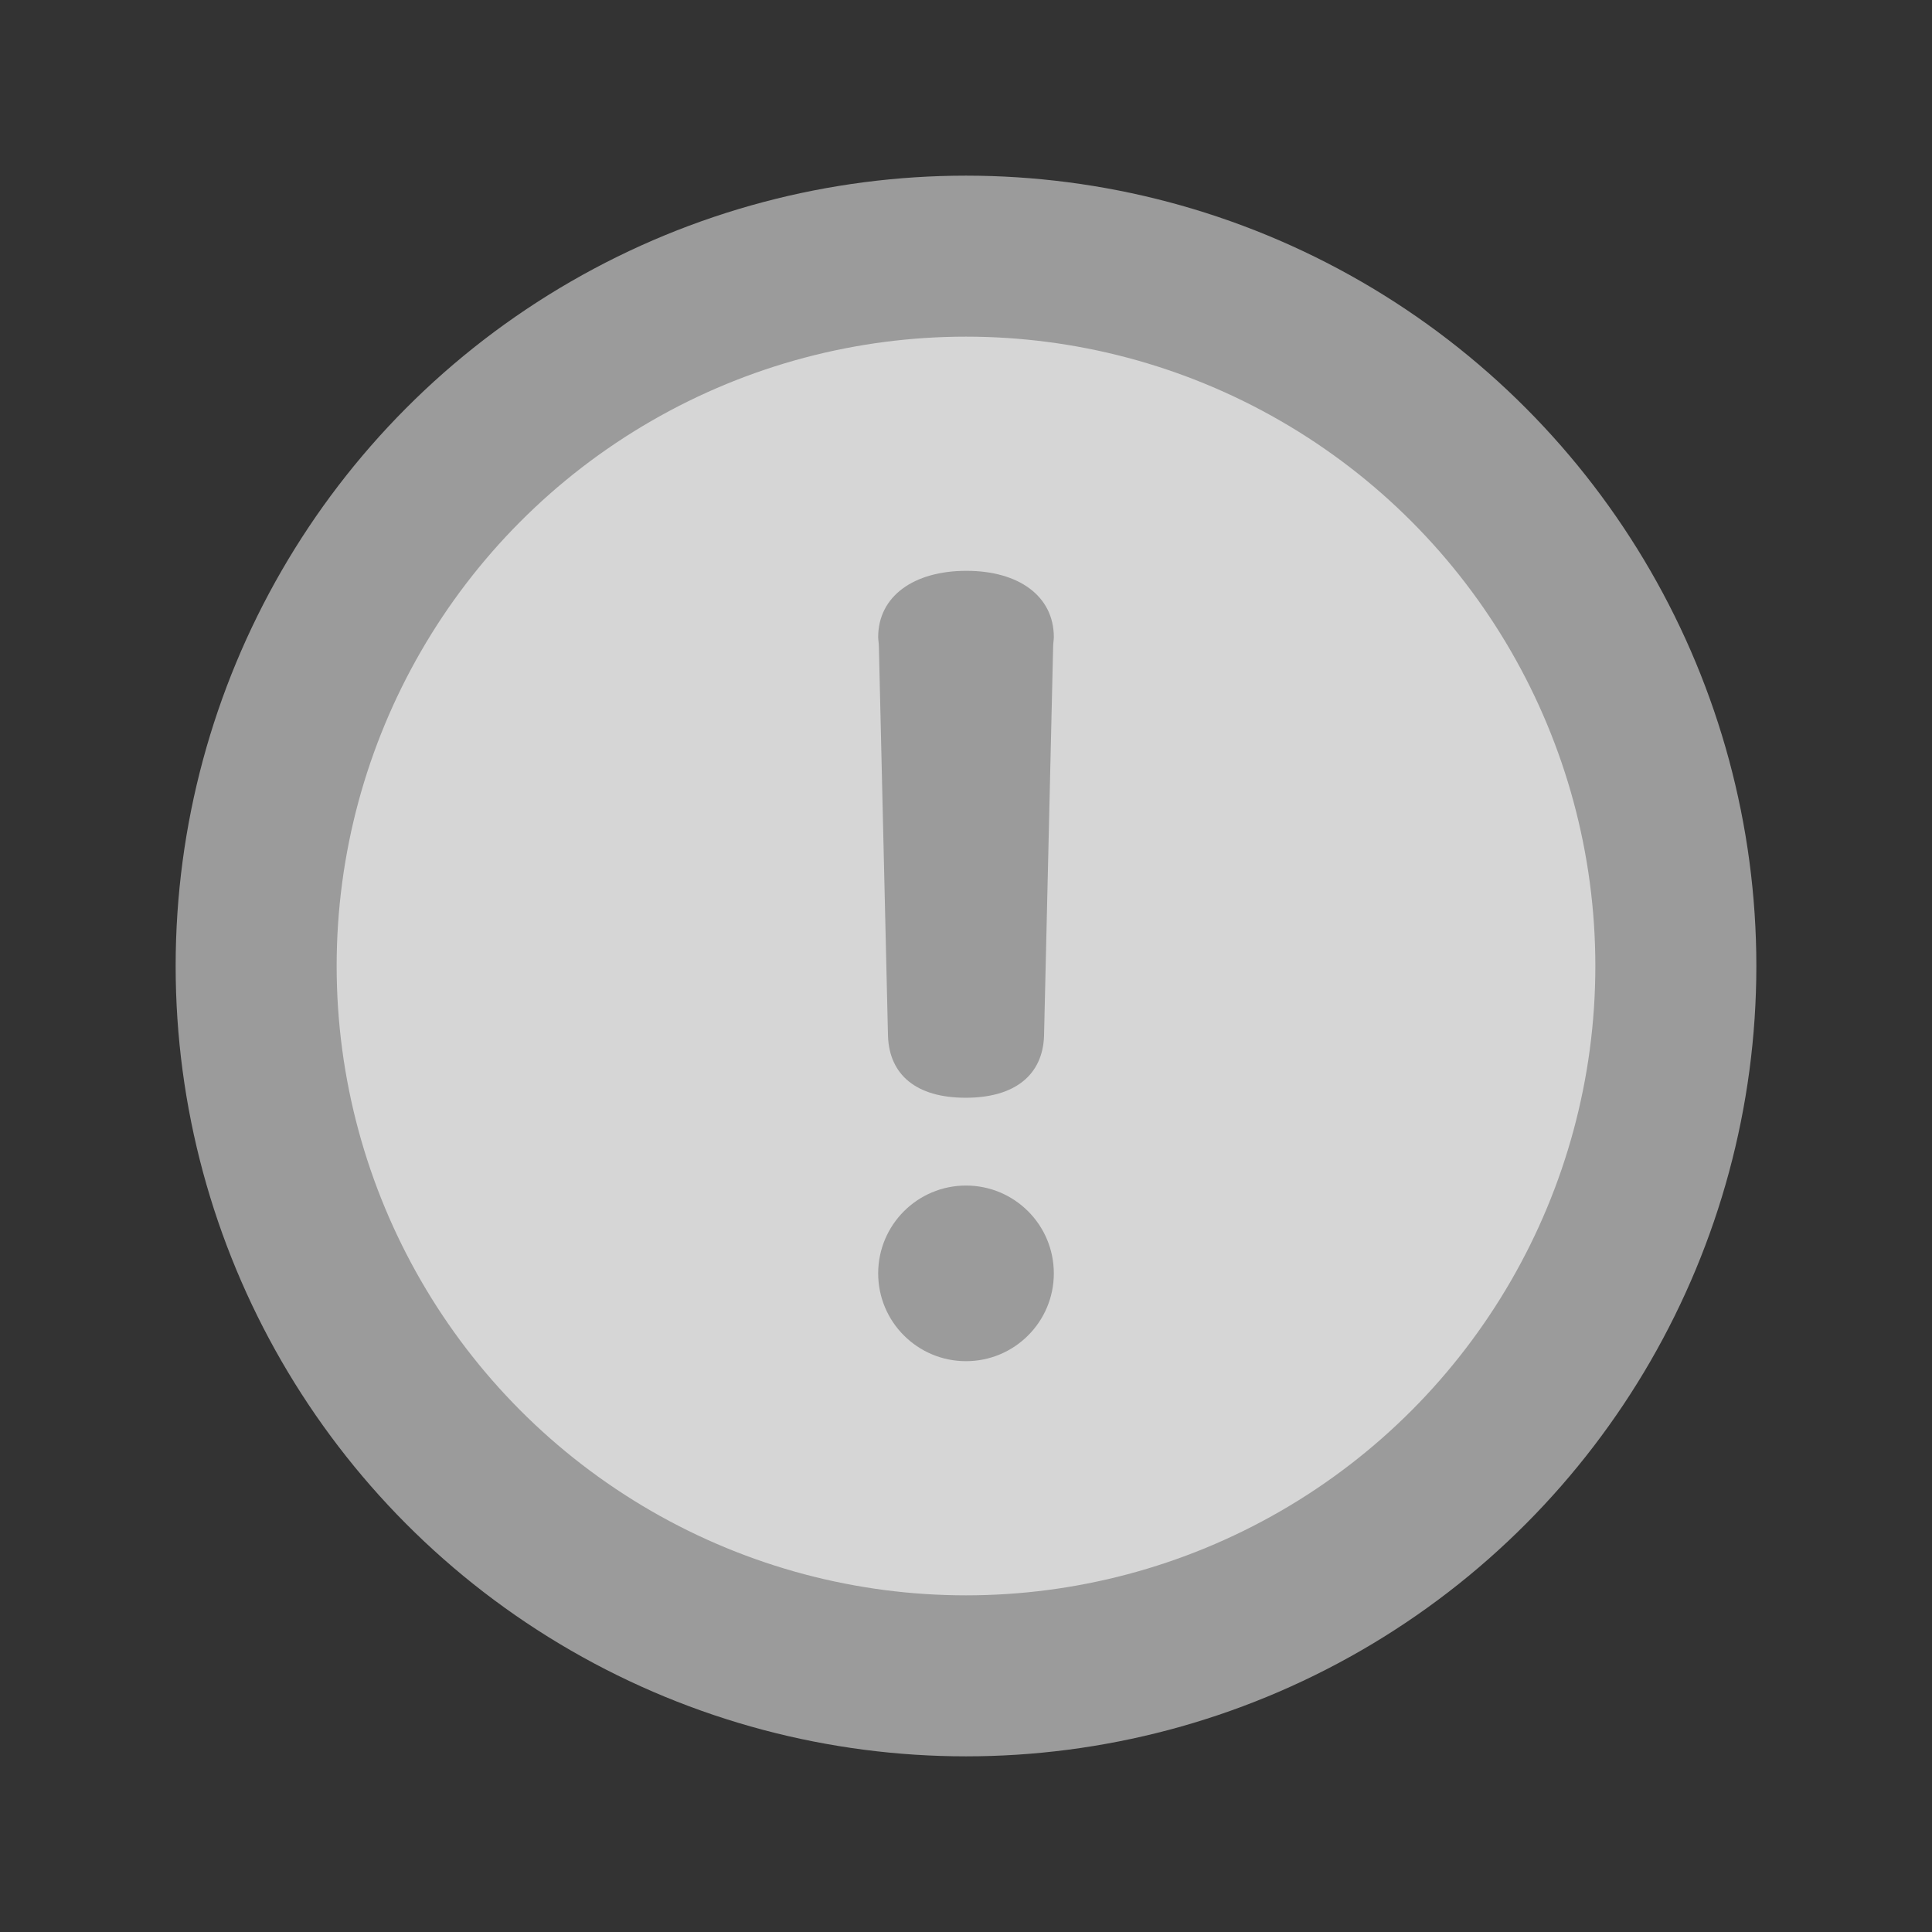<svg xmlns="http://www.w3.org/2000/svg" width="72" height="72" viewBox="0 0 72 72" fill="none">
    <rect x="0" y="0" width="72" height="72" fill="#333333" stroke="none"/>
    <circle cx="36" cy="36" r="26.454" fill="white" fill-opacity="0.8" stroke="#9B9B9B" stroke-width="6"/>
    <path d="M36 44.182C37.807 44.182 39.273 45.647 39.273 47.455C39.273 49.262 37.807 50.727 36 50.727C34.193 50.727 32.727 49.262 32.727 47.455C32.728 45.647 34.193 44.182 36 44.182ZM36.014 21.273C37.969 21.273 39.273 22.215 39.273 23.745C39.273 23.843 39.247 23.98 39.247 24.118L38.908 38.614C38.856 40.046 37.839 40.91 35.987 40.91C34.136 40.91 33.145 40.046 33.093 38.614L32.754 24.118C32.754 23.98 32.727 23.843 32.727 23.745C32.728 22.215 34.058 21.273 36.014 21.273Z" fill="#9B9B9B"/>
</svg>
